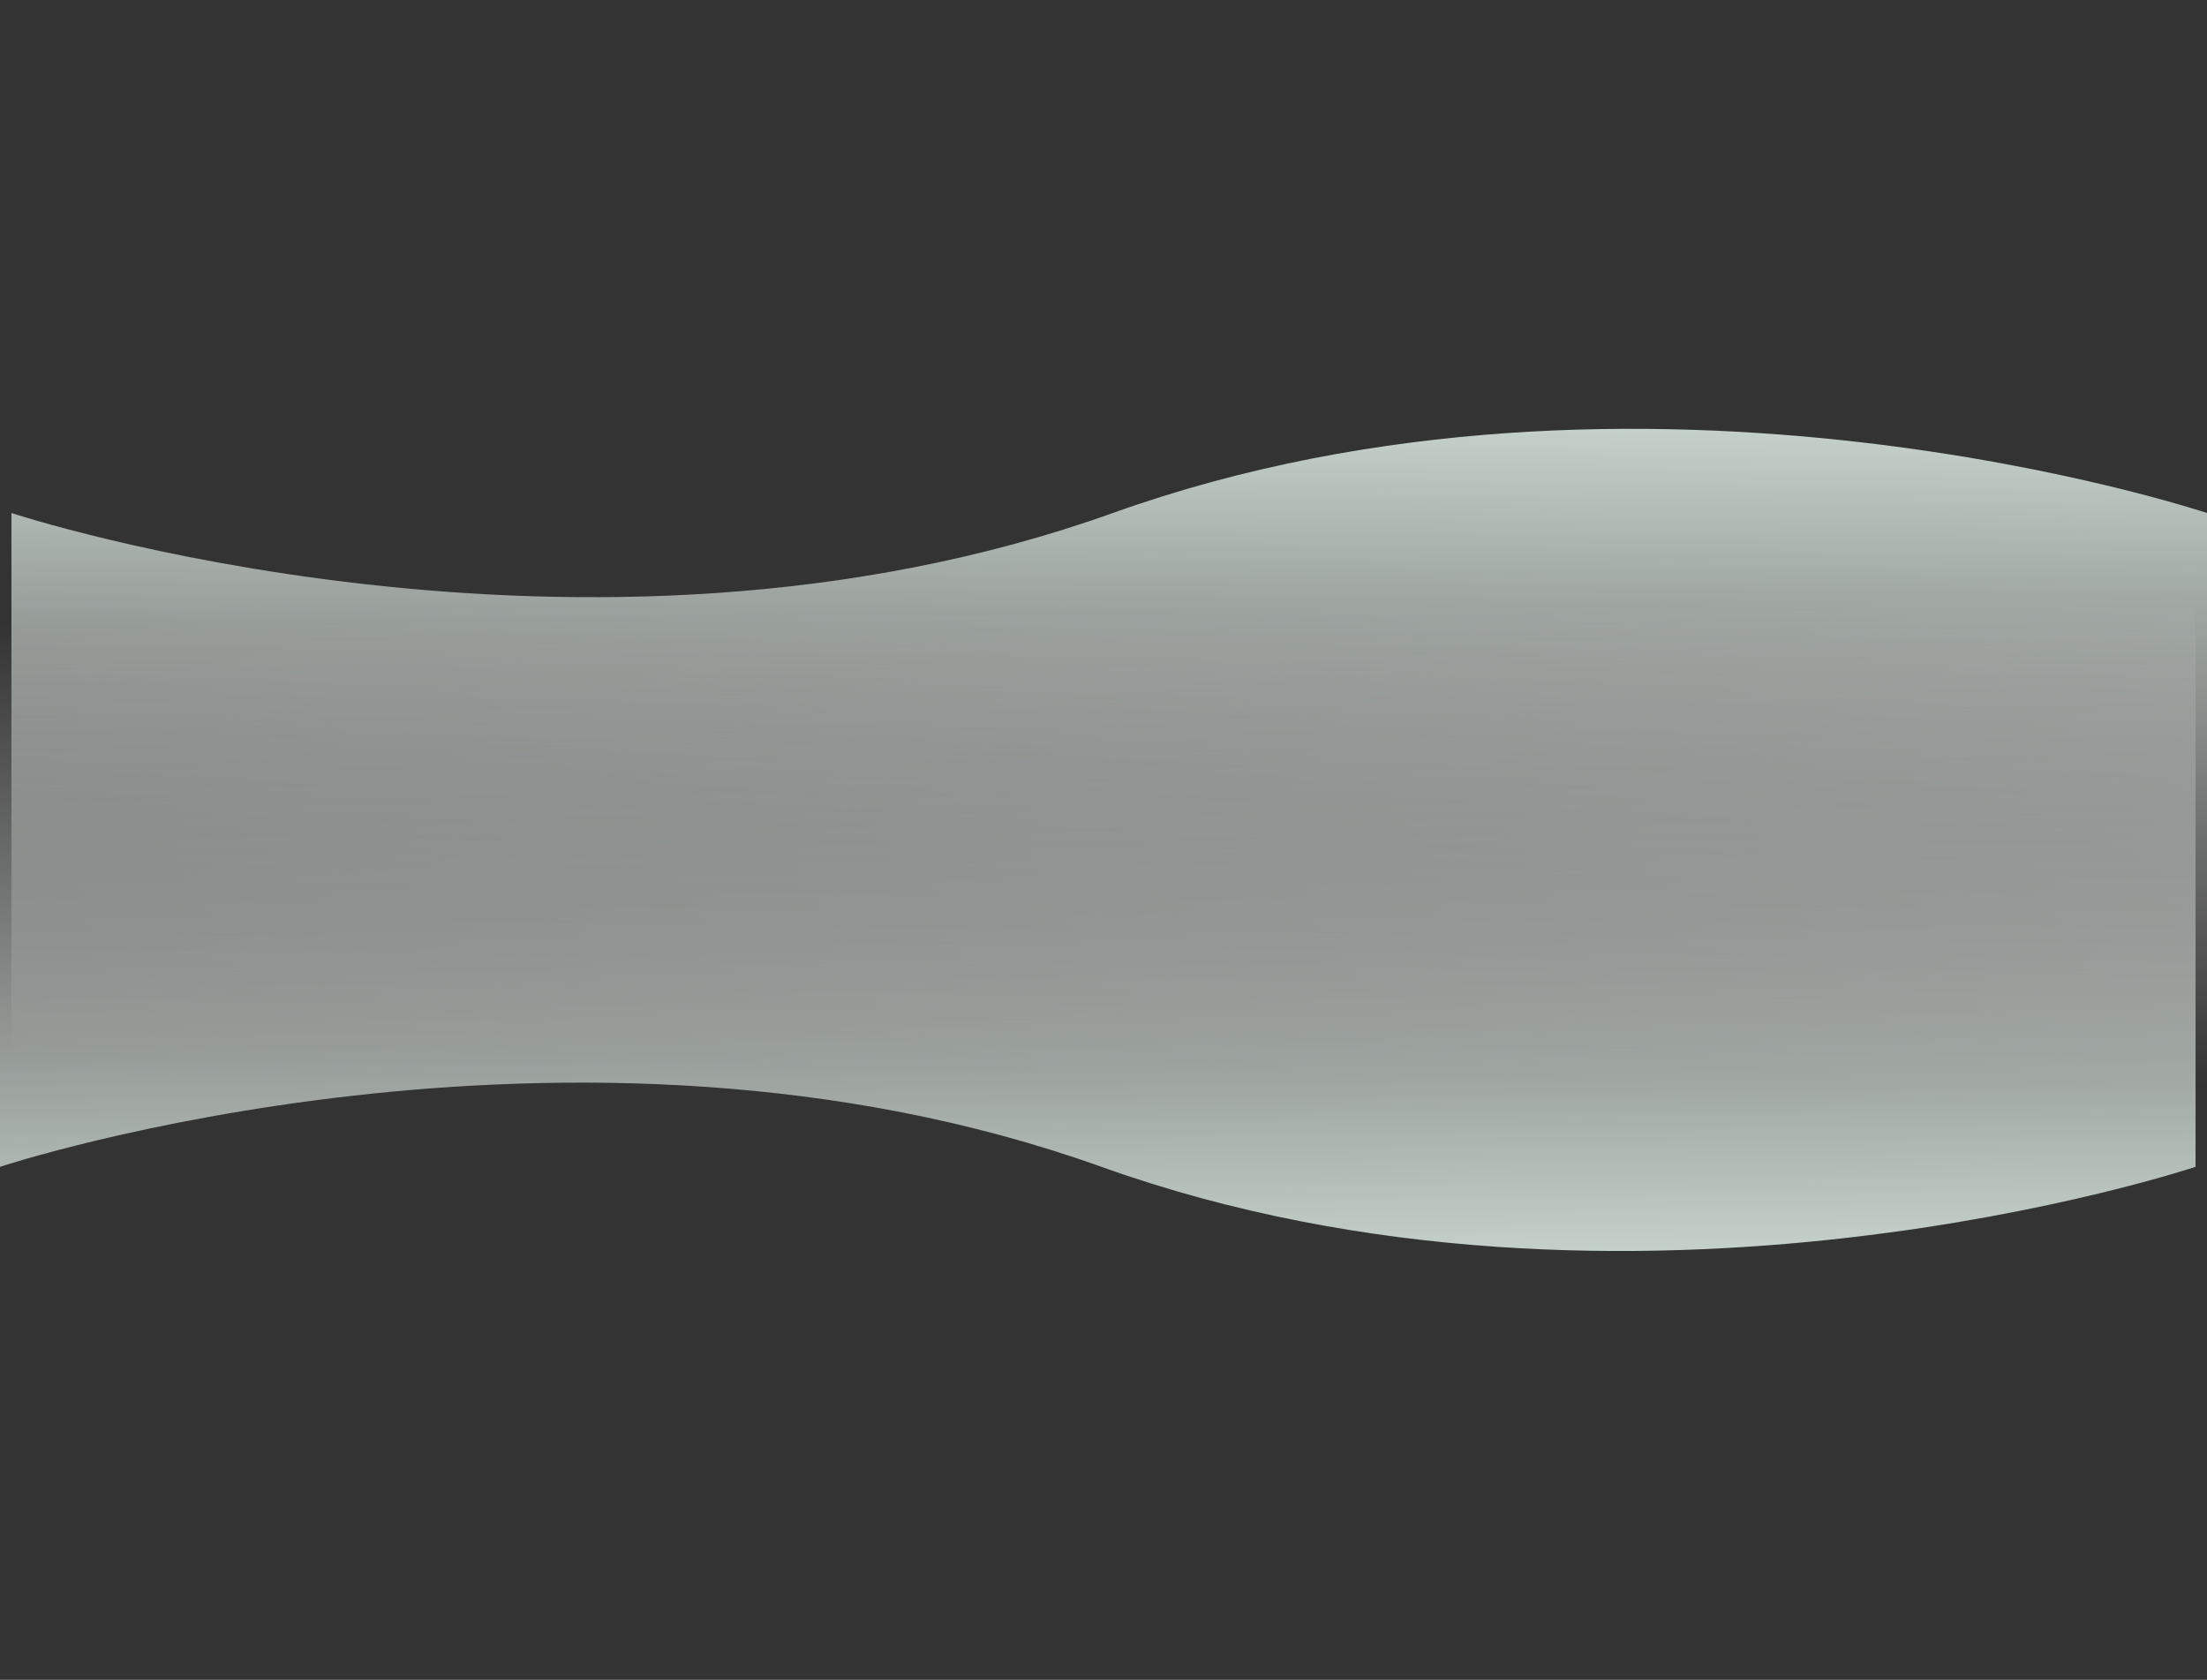 <svg height="1468.971" viewBox="0 0 1930 1468.971" width="1930" xmlns="http://www.w3.org/2000/svg" xmlns:xlink="http://www.w3.org/1999/xlink"><rect x="0" y="0" width="1930" height="1468.971" fill="#333333" stroke="none"/><linearGradient id="a" gradientUnits="objectBoundingBox" x1=".524" x2=".51" y1="-.072" y2=".551"><stop offset="0" stop-color="#e9fef2"/><stop offset="1" stop-color="#fff" stop-opacity="0"/></linearGradient><linearGradient id="b" x1=".524" x2=".51" xlink:href="#a" y1="1.072" y2=".449"/><path d="m2734 523.2s-494.5-165.645-956.852 0-963.148 0-963.148 0v1020.354h1920z" fill="url(#a)" transform="translate(-804 -74.583)"/><path d="m2734 1469.934s-494.5 165.645-956.852 0-963.148 0-963.148 0v-1020.351h1920z" fill="url(#b)" transform="translate(-814 -449.583)"/></svg>